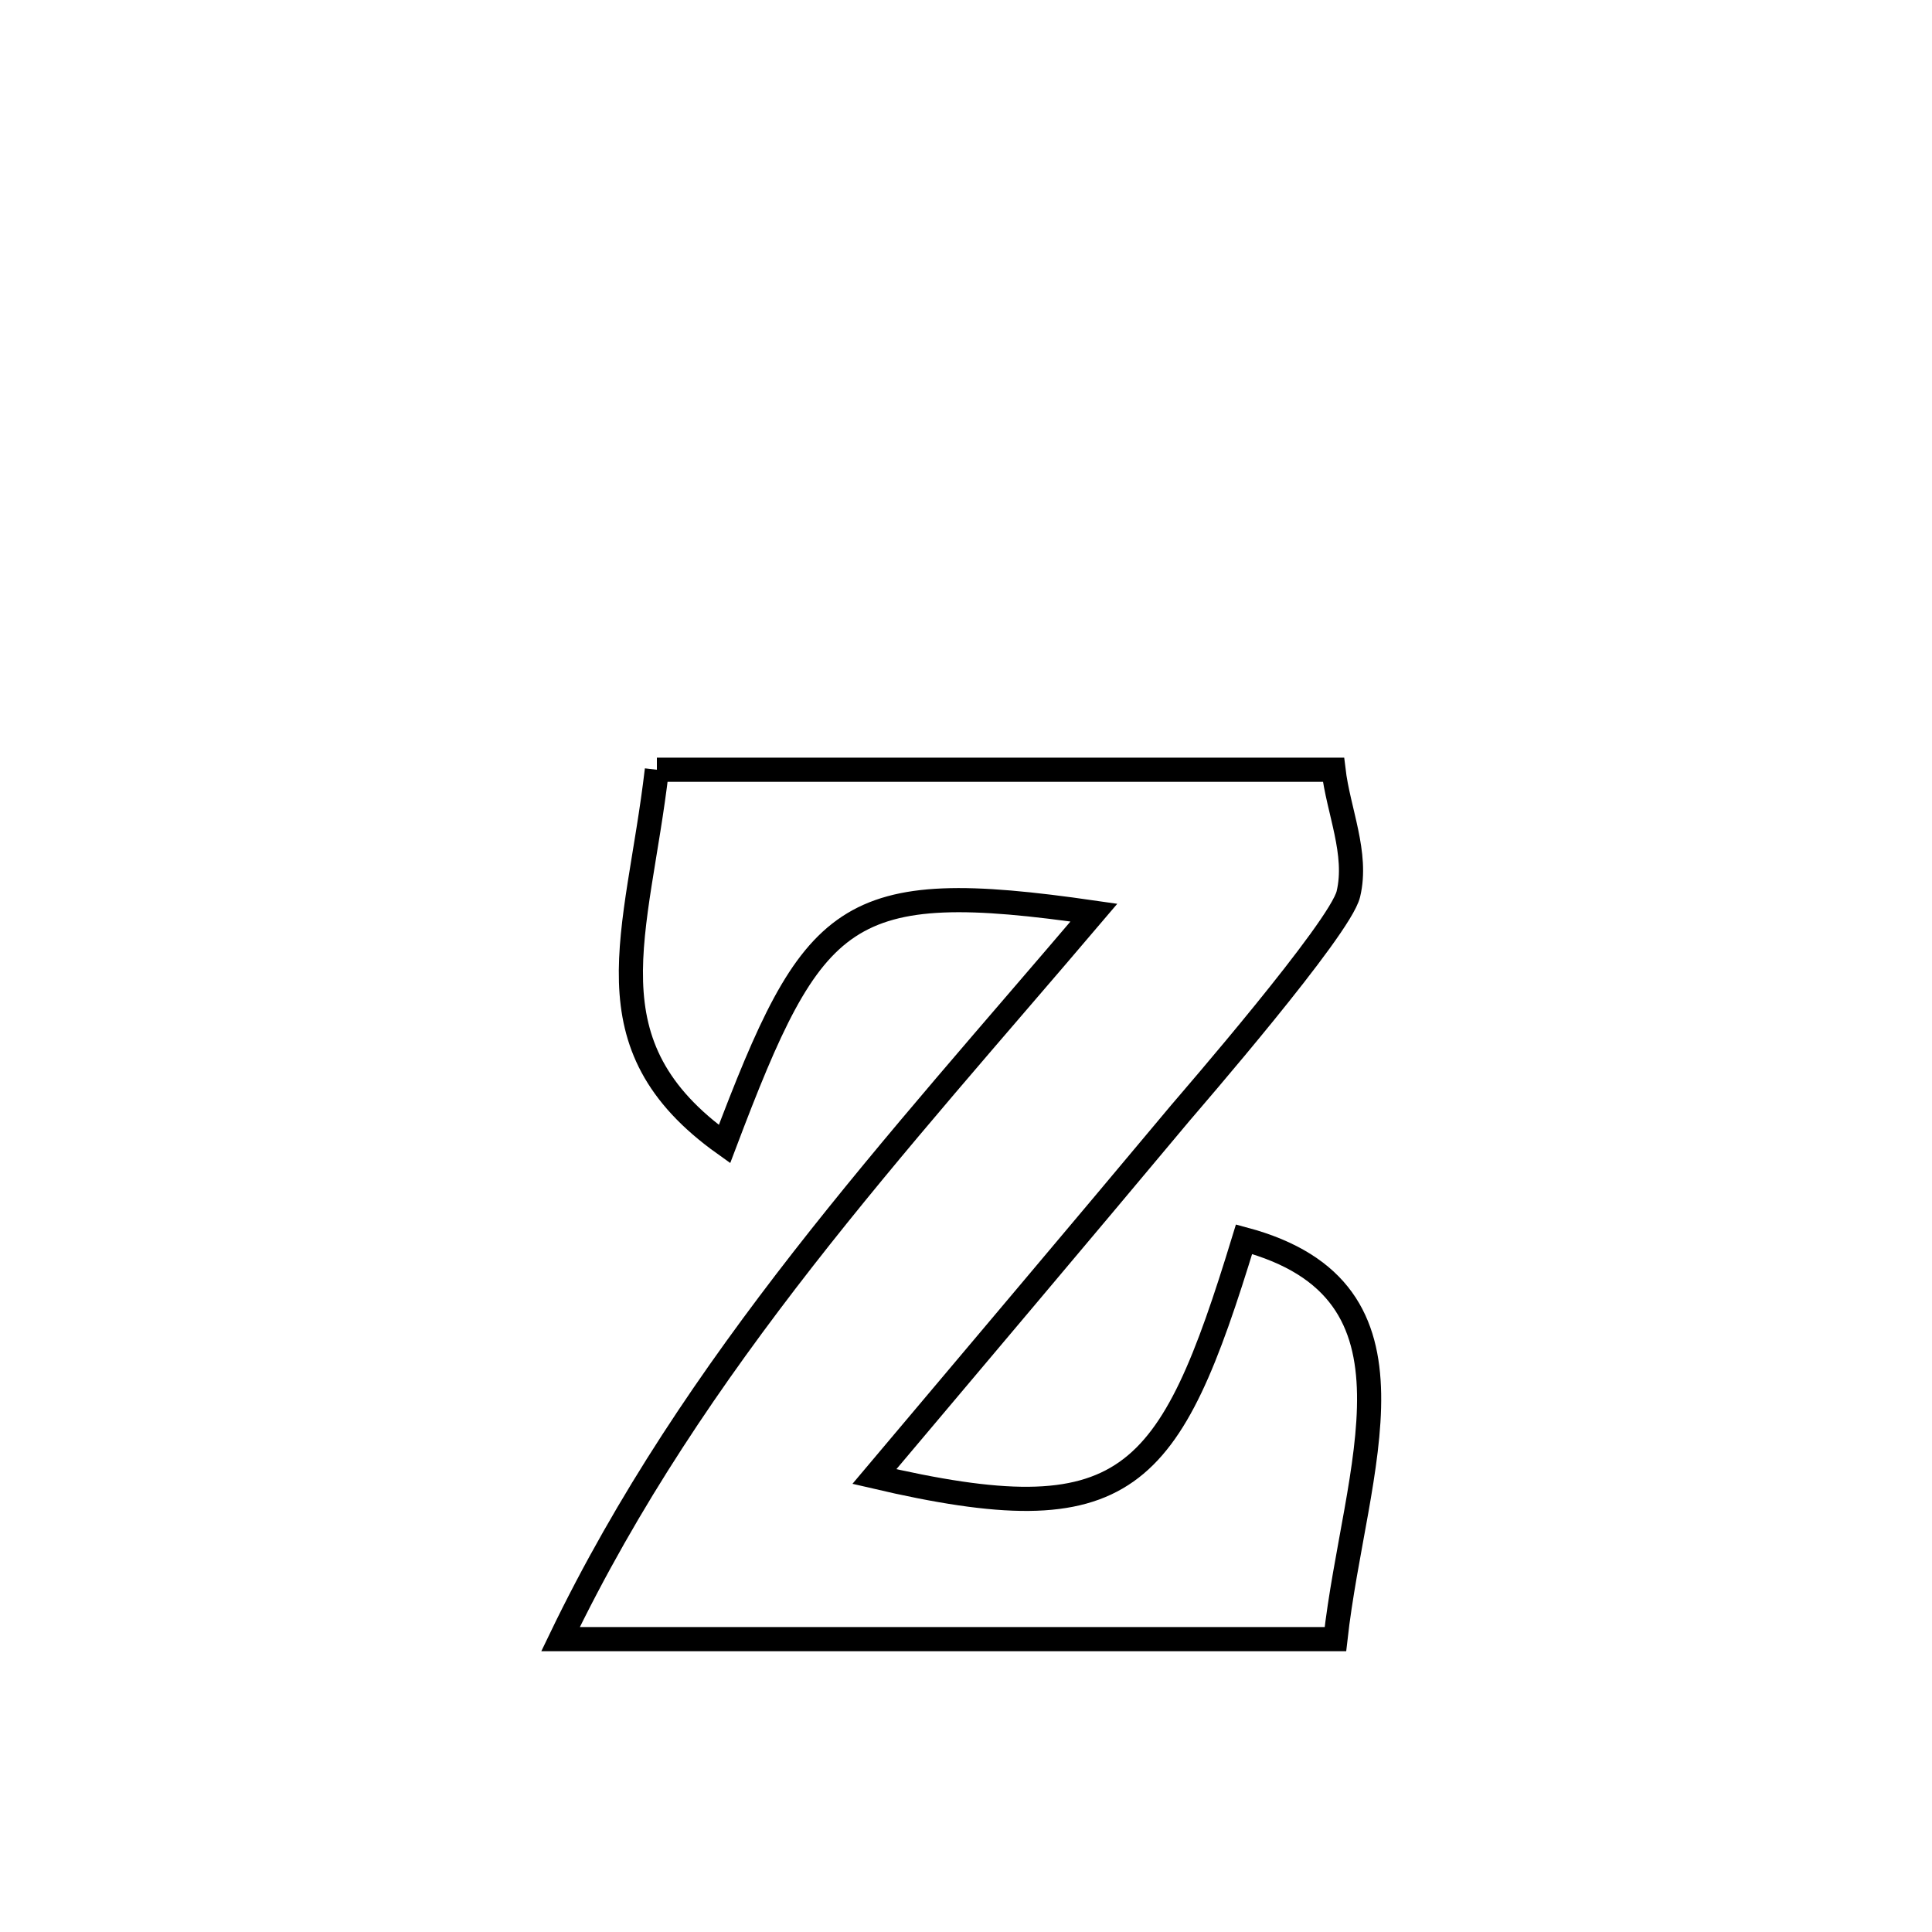 <svg xmlns="http://www.w3.org/2000/svg" viewBox="0.0 0.0 24.0 24.0" height="200px" width="200px"><path fill="none" stroke="black" stroke-width=".3" stroke-opacity="1.0"  filling="0" d="M8.16 9.562 L8.16 9.562 C9.56 9.562 10.961 9.562 12.362 9.562 C13.763 9.562 15.164 9.562 16.565 9.562 L16.565 9.562 C16.626 10.077 16.87 10.602 16.75 11.106 C16.649 11.534 14.772 13.696 14.66 13.829 C13.399 15.337 12.129 16.838 10.862 18.342 L10.862 18.342 C14.015 19.079 14.526 18.43 15.454 15.394 L15.454 15.394 C17.843 16.034 16.829 18.224 16.589 20.362 L16.589 20.362 C14.985 20.362 13.38 20.362 11.776 20.362 C10.172 20.362 8.567 20.362 6.963 20.362 L6.963 20.362 C7.794 18.636 8.834 17.106 9.974 15.644 C11.115 14.182 12.356 12.788 13.589 11.337 L13.589 11.337 C10.479 10.888 10.106 11.29 9 14.212 L9 14.212 C7.264 12.974 7.919 11.626 8.16 9.562 L8.16 9.562"></path></svg>